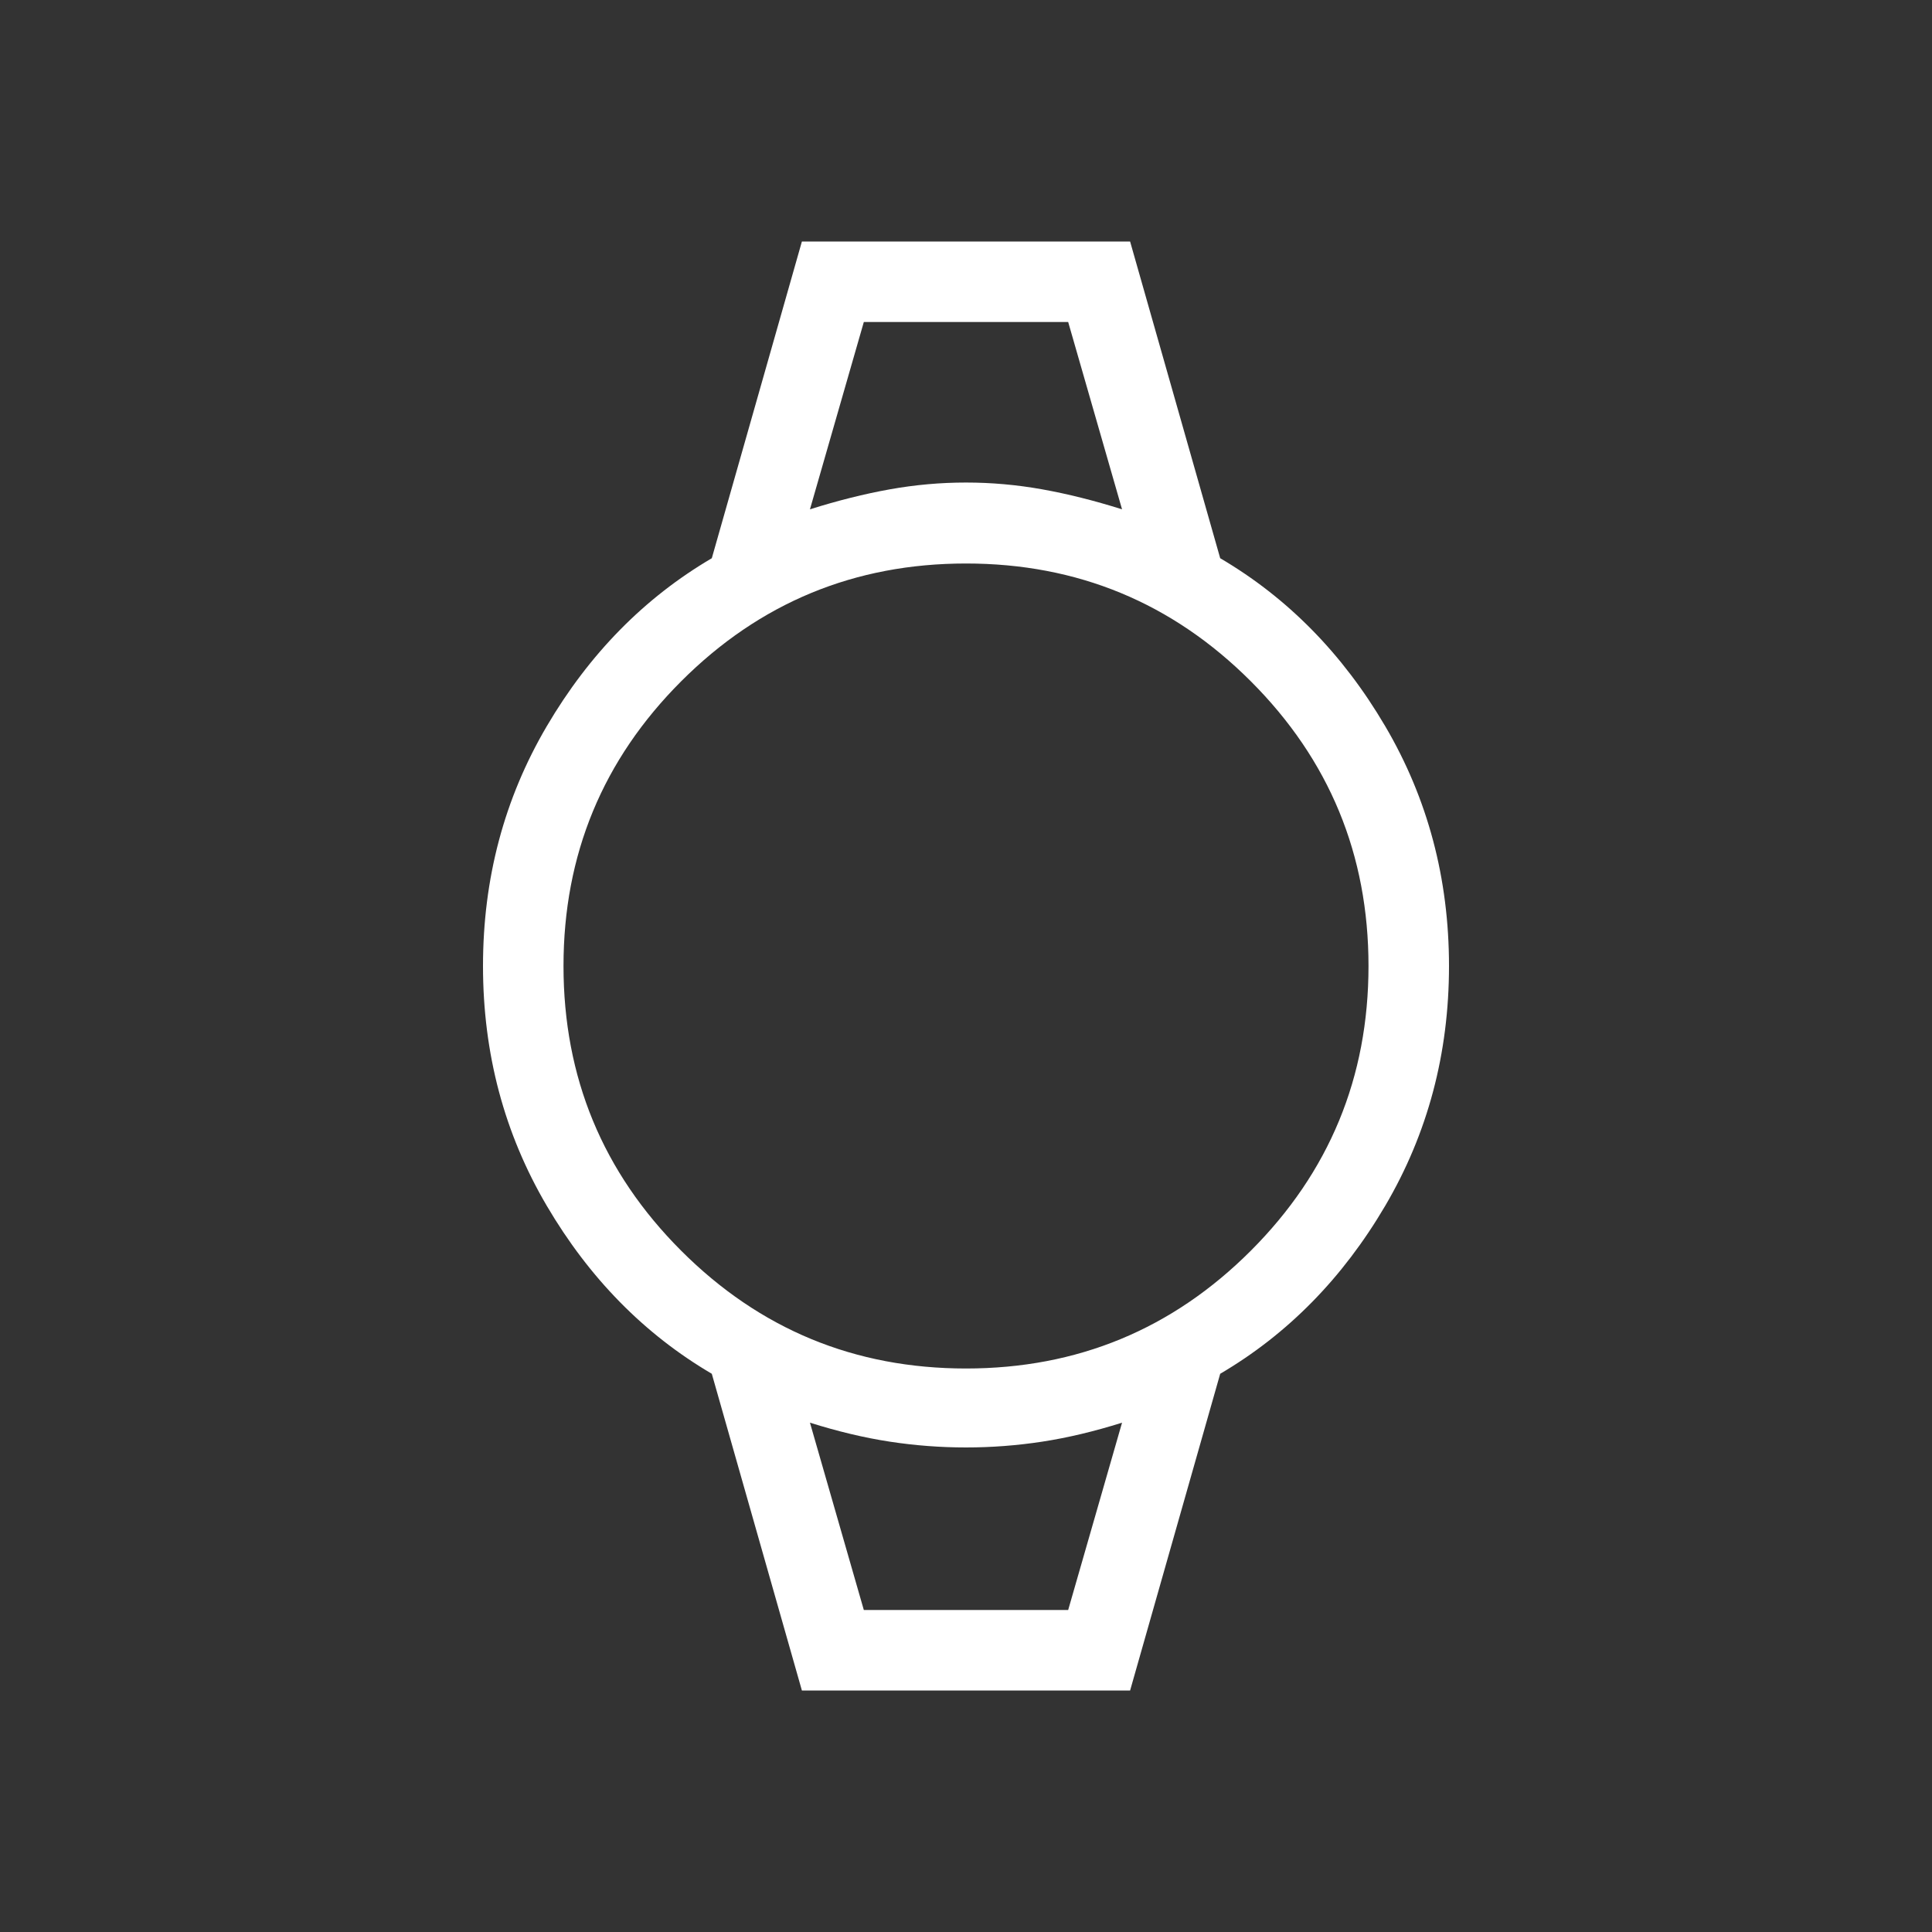 <svg xmlns="http://www.w3.org/2000/svg" height="24px" viewBox="0 -960 960 960" width="24px" fill="#ffffff"><rect x="0" y="-960" width="960" height="960" fill="#333333" stroke="none"/><path d="M429.23-800h101.54H429.23Zm0 640H530.77 429.23Zm-30.77 40-44.77-157.38q-50.31-29.54-82-83.47Q240-414.77 240-480t31.69-119.15q31.69-53.93 82-83.47L398.46-840h163.08l44.77 157.38q50.31 29.54 82 83.47Q720-545.23 720-480t-31.69 119.15q-31.69 53.93-82 83.47L561.54-120H398.46ZM480-280q83 0 141.5-58.5T680-480q0-83-58.5-141.5T480-680q-83 0-141.5 58.5T280-480q0 83 58.5 141.5T480-280Zm-77.54-426.92q20.77-6.54 39.66-9.93 18.88-3.38 37.88-3.38 19 0 37.88 3.38 18.89 3.39 39.66 9.93L530.77-800H429.23l-26.77 93.08ZM429.23-160h101.54l26.77-93.08q-20.77 6.54-39.66 9.43-18.88 2.88-37.88 2.88-19 0-37.88-2.88-18.89-2.89-39.66-9.43L429.23-160Z"/></svg>